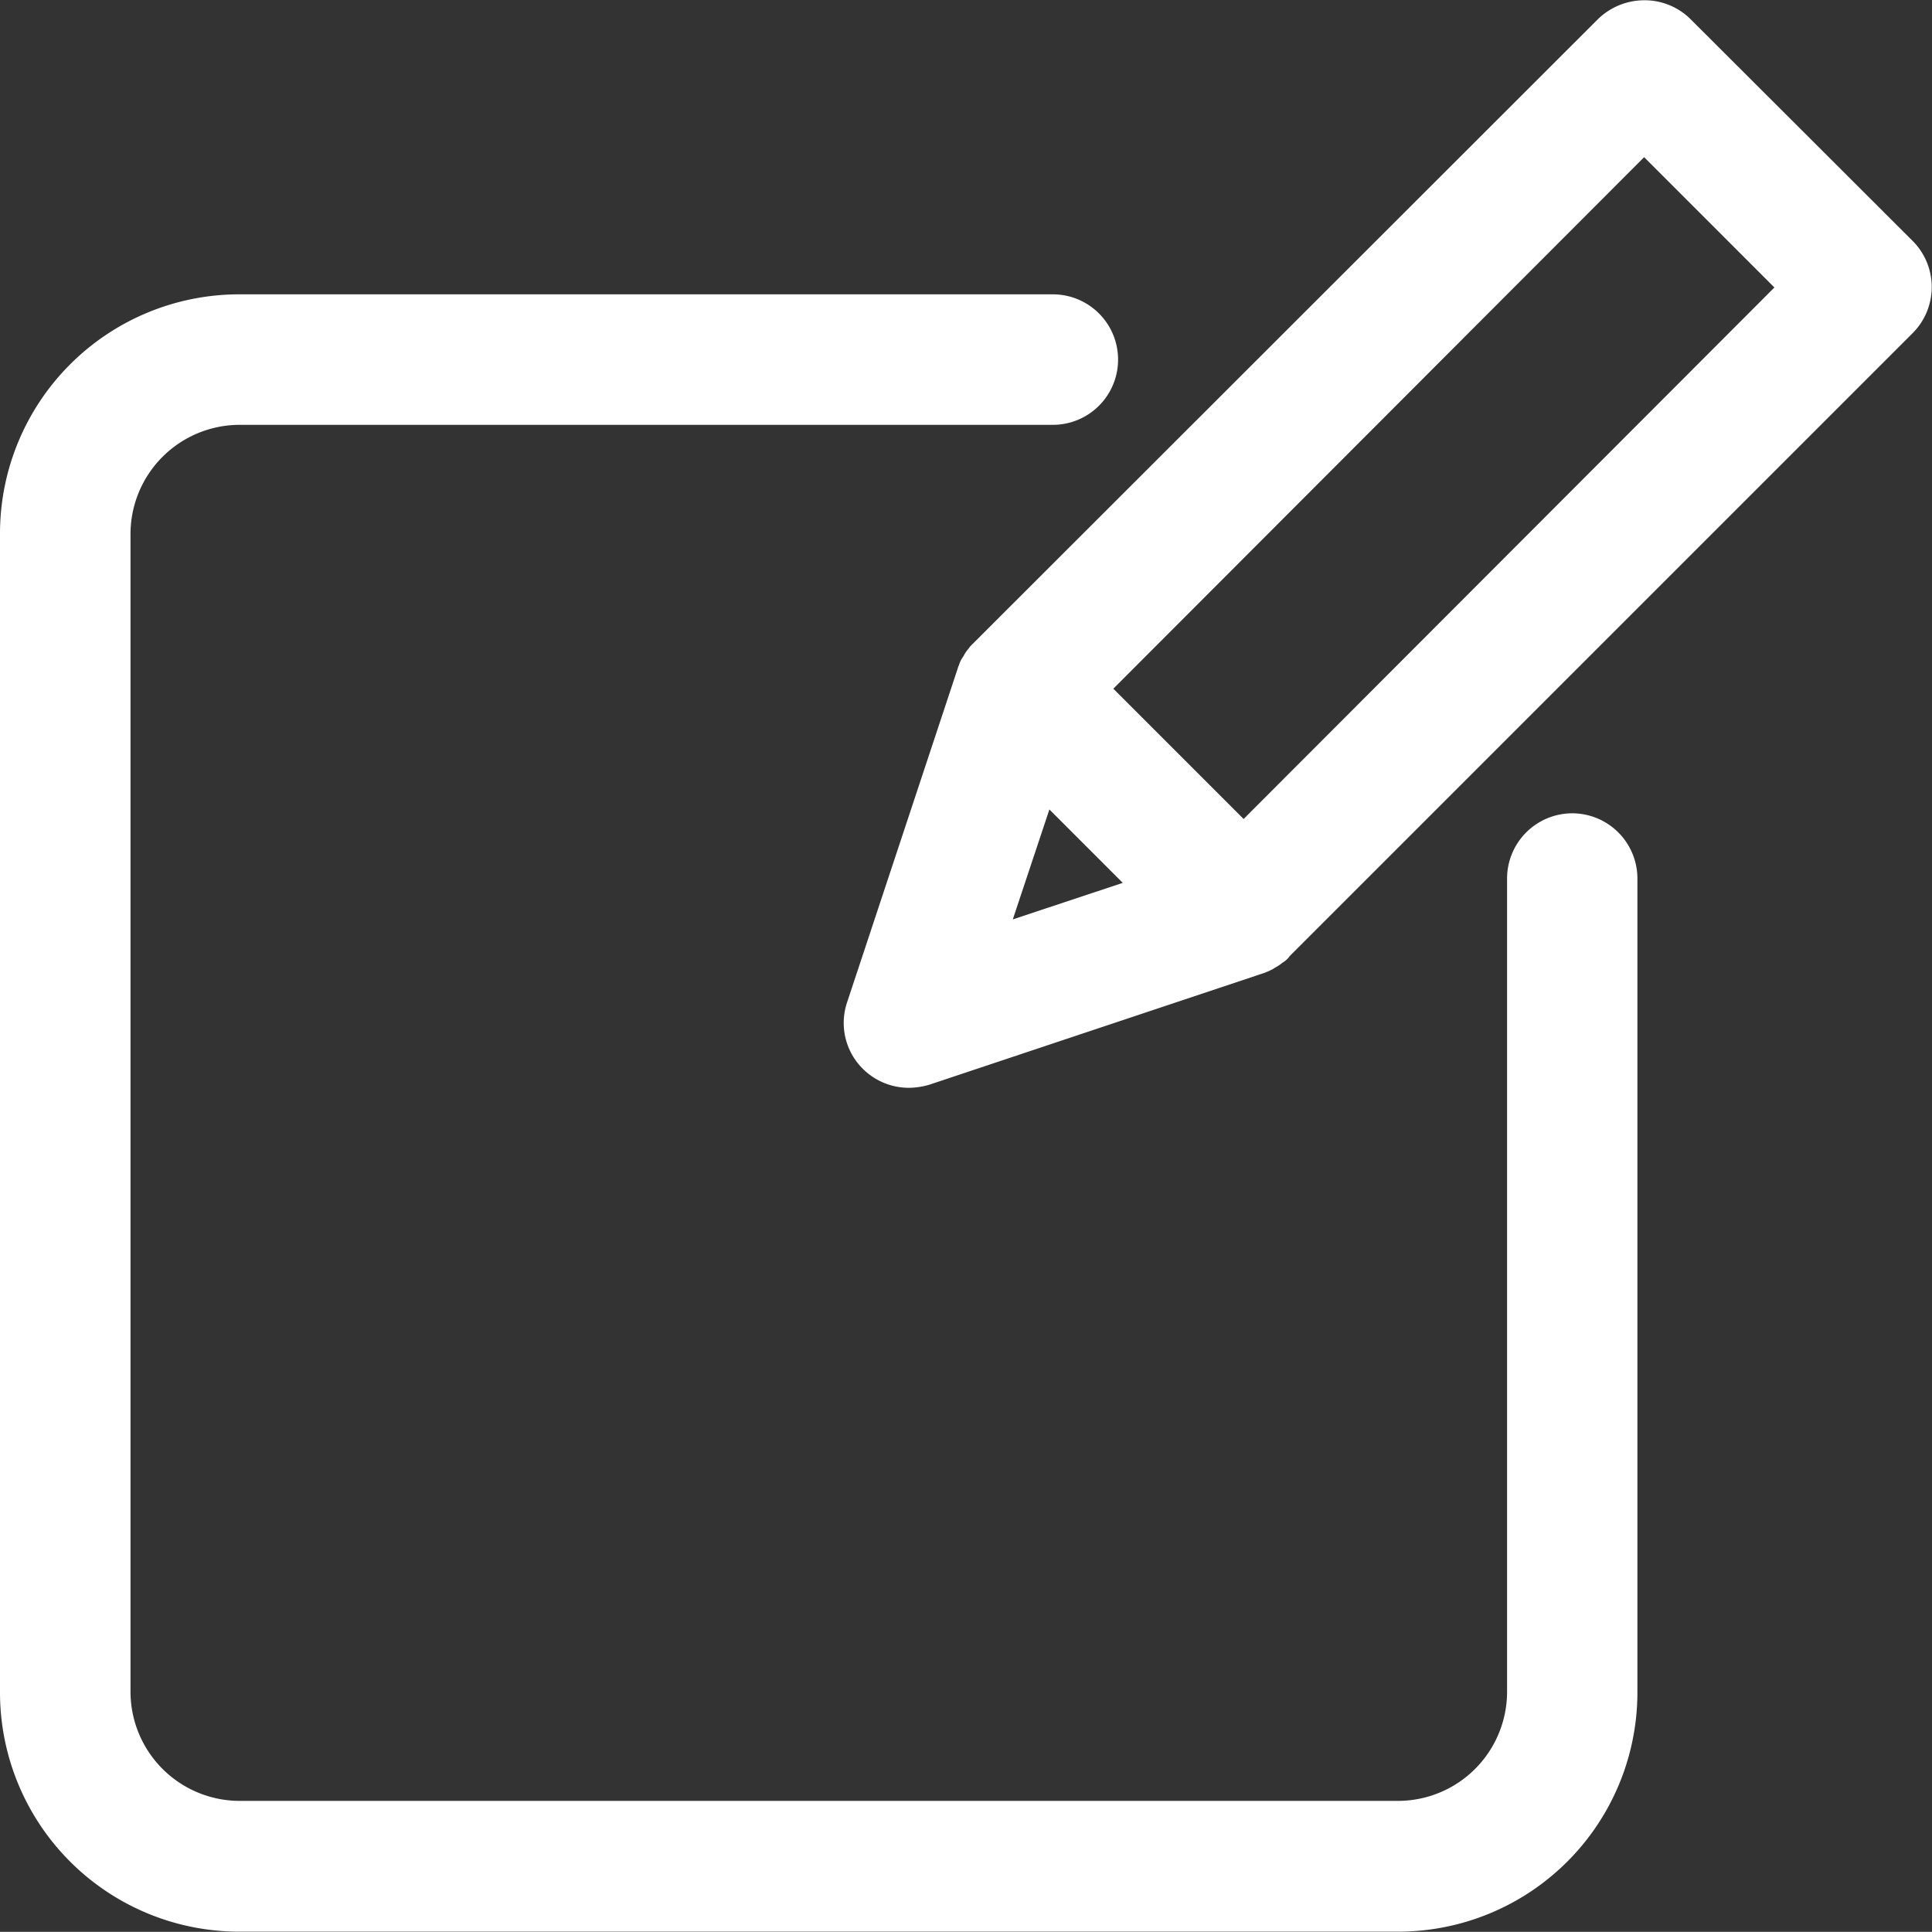 <svg xmlns="http://www.w3.org/2000/svg" viewBox="0 0 22.206 22.204">
  <rect x="0" y="0" width="22.206" height="22.204" fill="#333333" stroke="none"/>
  <defs>
    <style>
      .cls-1 {
        fill: #fff;
        stroke: #fff;
        stroke-width: 0.5px;
      }
    </style>
  </defs>
  <g id="pen_1_" data-name="pen (1)" transform="translate(0.25 0.153)">
    <path id="Path_16834" data-name="Path 16834" class="cls-1" d="M251.178.242A.5.5,0,0,0,250.823.1a.516.516,0,0,0-.355.145L243.3,7.407l-.02.02-.01.01c-.01.015-.025.03-.035.045s-.005.005-.005.01-.015.025-.025.04-.005.01-.01.015-.01.025-.015.04-.005.005-.005.01L241.9,11.445a.493.493,0,0,0,.12.51.5.5,0,0,0,.355.145.6.6,0,0,0,.16-.025l3.838-1.281s0,0,.01-.005a.178.178,0,0,0,.045-.02.018.018,0,0,0,.01-.005c.015-.01.035-.02.05-.03s.03-.025.045-.035.01,0,.01-.01.015-.01.02-.02l7.17-7.17a.5.5,0,0,0,0-.706Zm-7.3,8.446,1.416,1.416-2.122.705Zm2.342.926-1.851-1.851L250.823,1.3l1.851,1.851Zm0,0" transform="translate(-232.176 0)"/>
    <path id="Path_16835" data-name="Path 16835" class="cls-1" d="M17.822,90.4a.5.5,0,0,0-.5.5v9.351a1.505,1.505,0,0,1-1.5,1.5H2.5a1.506,1.506,0,0,1-1.5-1.5V86.935a1.506,1.506,0,0,1,1.5-1.5h9.351a.5.5,0,0,0,0-1H2.5a2.5,2.5,0,0,0-2.5,2.5v13.319a2.5,2.5,0,0,0,2.5,2.5H15.82a2.5,2.5,0,0,0,2.5-2.5V90.9a.5.5,0,0,0-.5-.5Zm0,0" transform="translate(0 -80.955)"/>
  </g>
</svg>
